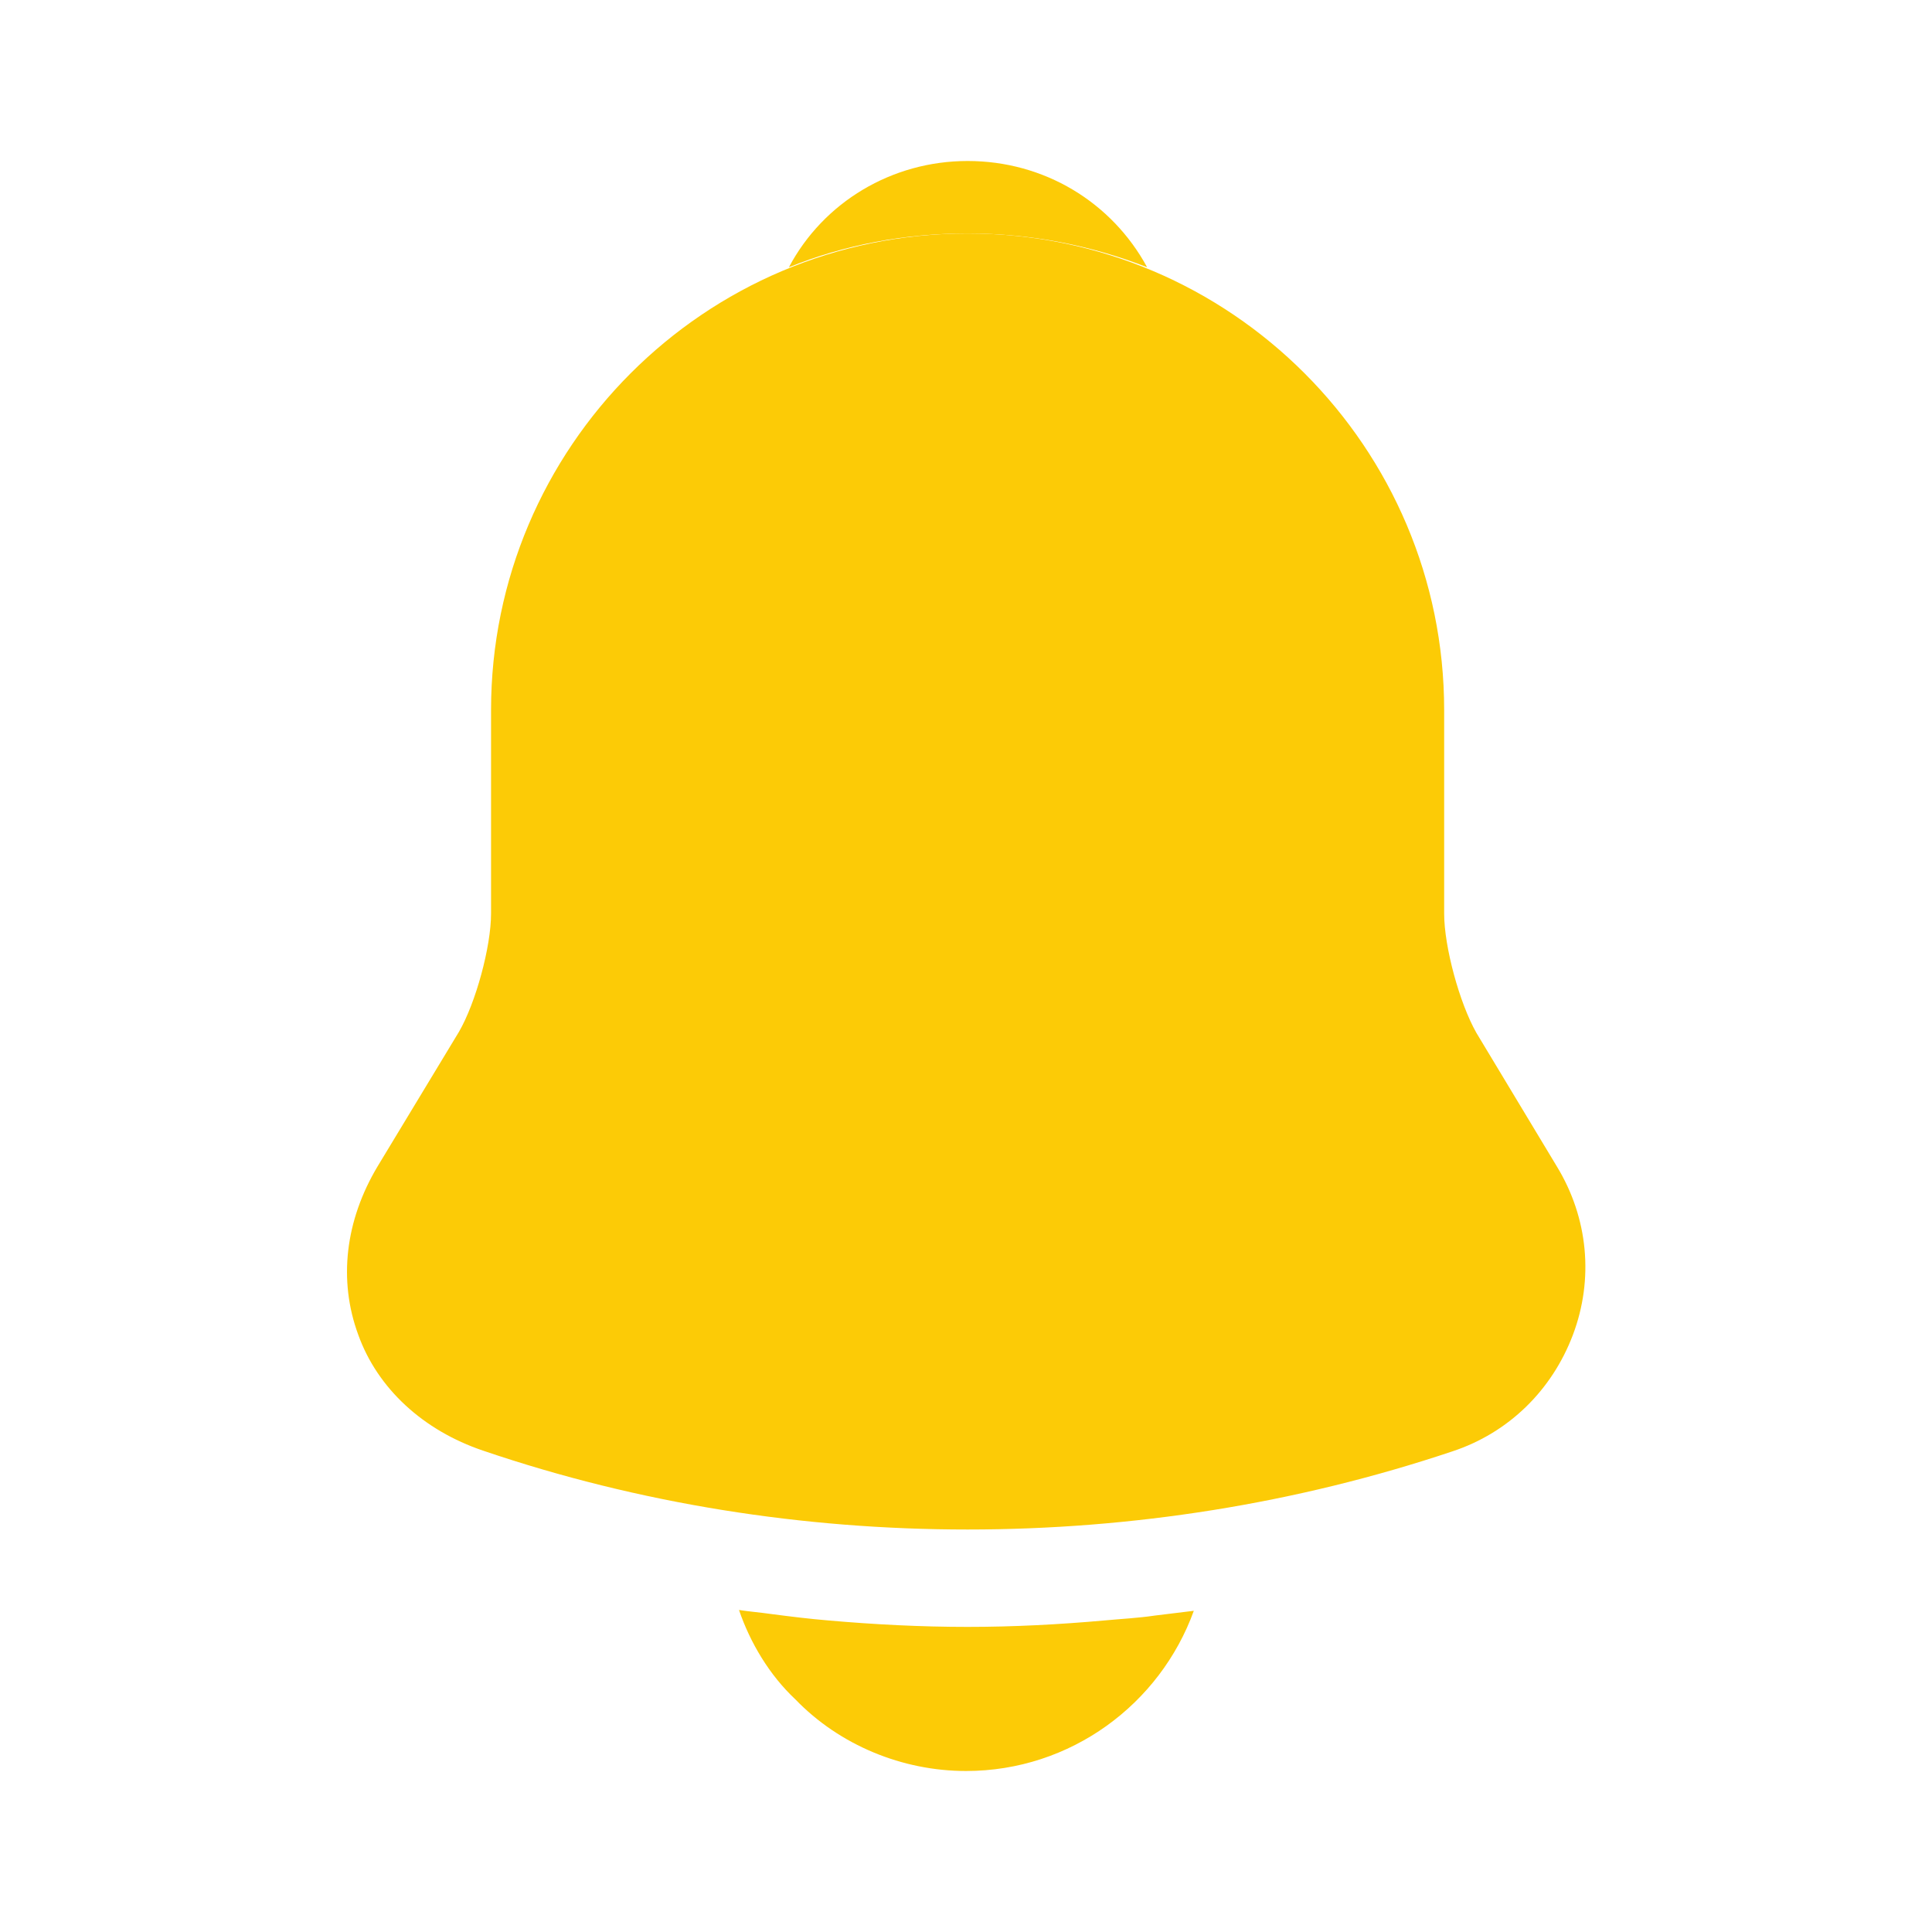 <svg width="200" height="200" viewBox="0 0 200 200" fill="none" xmlns="http://www.w3.org/2000/svg">
<path d="M161.166 120.751L152.833 106.917C151.083 103.834 149.499 98.001 149.499 94.584V73.501C149.499 46.334 127.416 24.168 100.166 24.168C72.916 24.168 50.833 46.334 50.833 73.501V94.584C50.833 98.001 49.249 103.834 47.499 106.834L39.083 120.751C35.749 126.334 34.999 132.501 37.083 138.167C39.083 143.751 43.833 148.084 49.999 150.167C66.166 155.667 83.166 158.334 100.166 158.334C117.166 158.334 134.166 155.667 150.333 150.251C156.166 148.334 160.666 143.917 162.833 138.167C164.999 132.417 164.416 126.084 161.166 120.751Z" fill="#FCCB06"/>
<path d="M118.75 27.666C113 25.416 106.75 24.166 100.167 24.166C93.667 24.166 87.417 25.333 81.667 27.666C85.25 20.916 92.334 16.666 100.167 16.666C108.084 16.666 115.084 20.916 118.75 27.666Z" fill="#FCCB06"/>
<path d="M123.584 166.749C120.084 176.416 110.834 183.333 100.001 183.333C93.418 183.333 86.918 180.666 82.334 175.916C79.668 173.416 77.668 170.083 76.501 166.666C77.584 166.833 78.668 166.916 79.834 167.083C81.751 167.333 83.751 167.583 85.751 167.749C90.501 168.166 95.334 168.416 100.168 168.416C104.918 168.416 109.668 168.166 114.334 167.749C116.084 167.583 117.834 167.499 119.501 167.249C120.834 167.083 122.168 166.916 123.584 166.749Z" fill="#FCCB06"/>
</svg>
